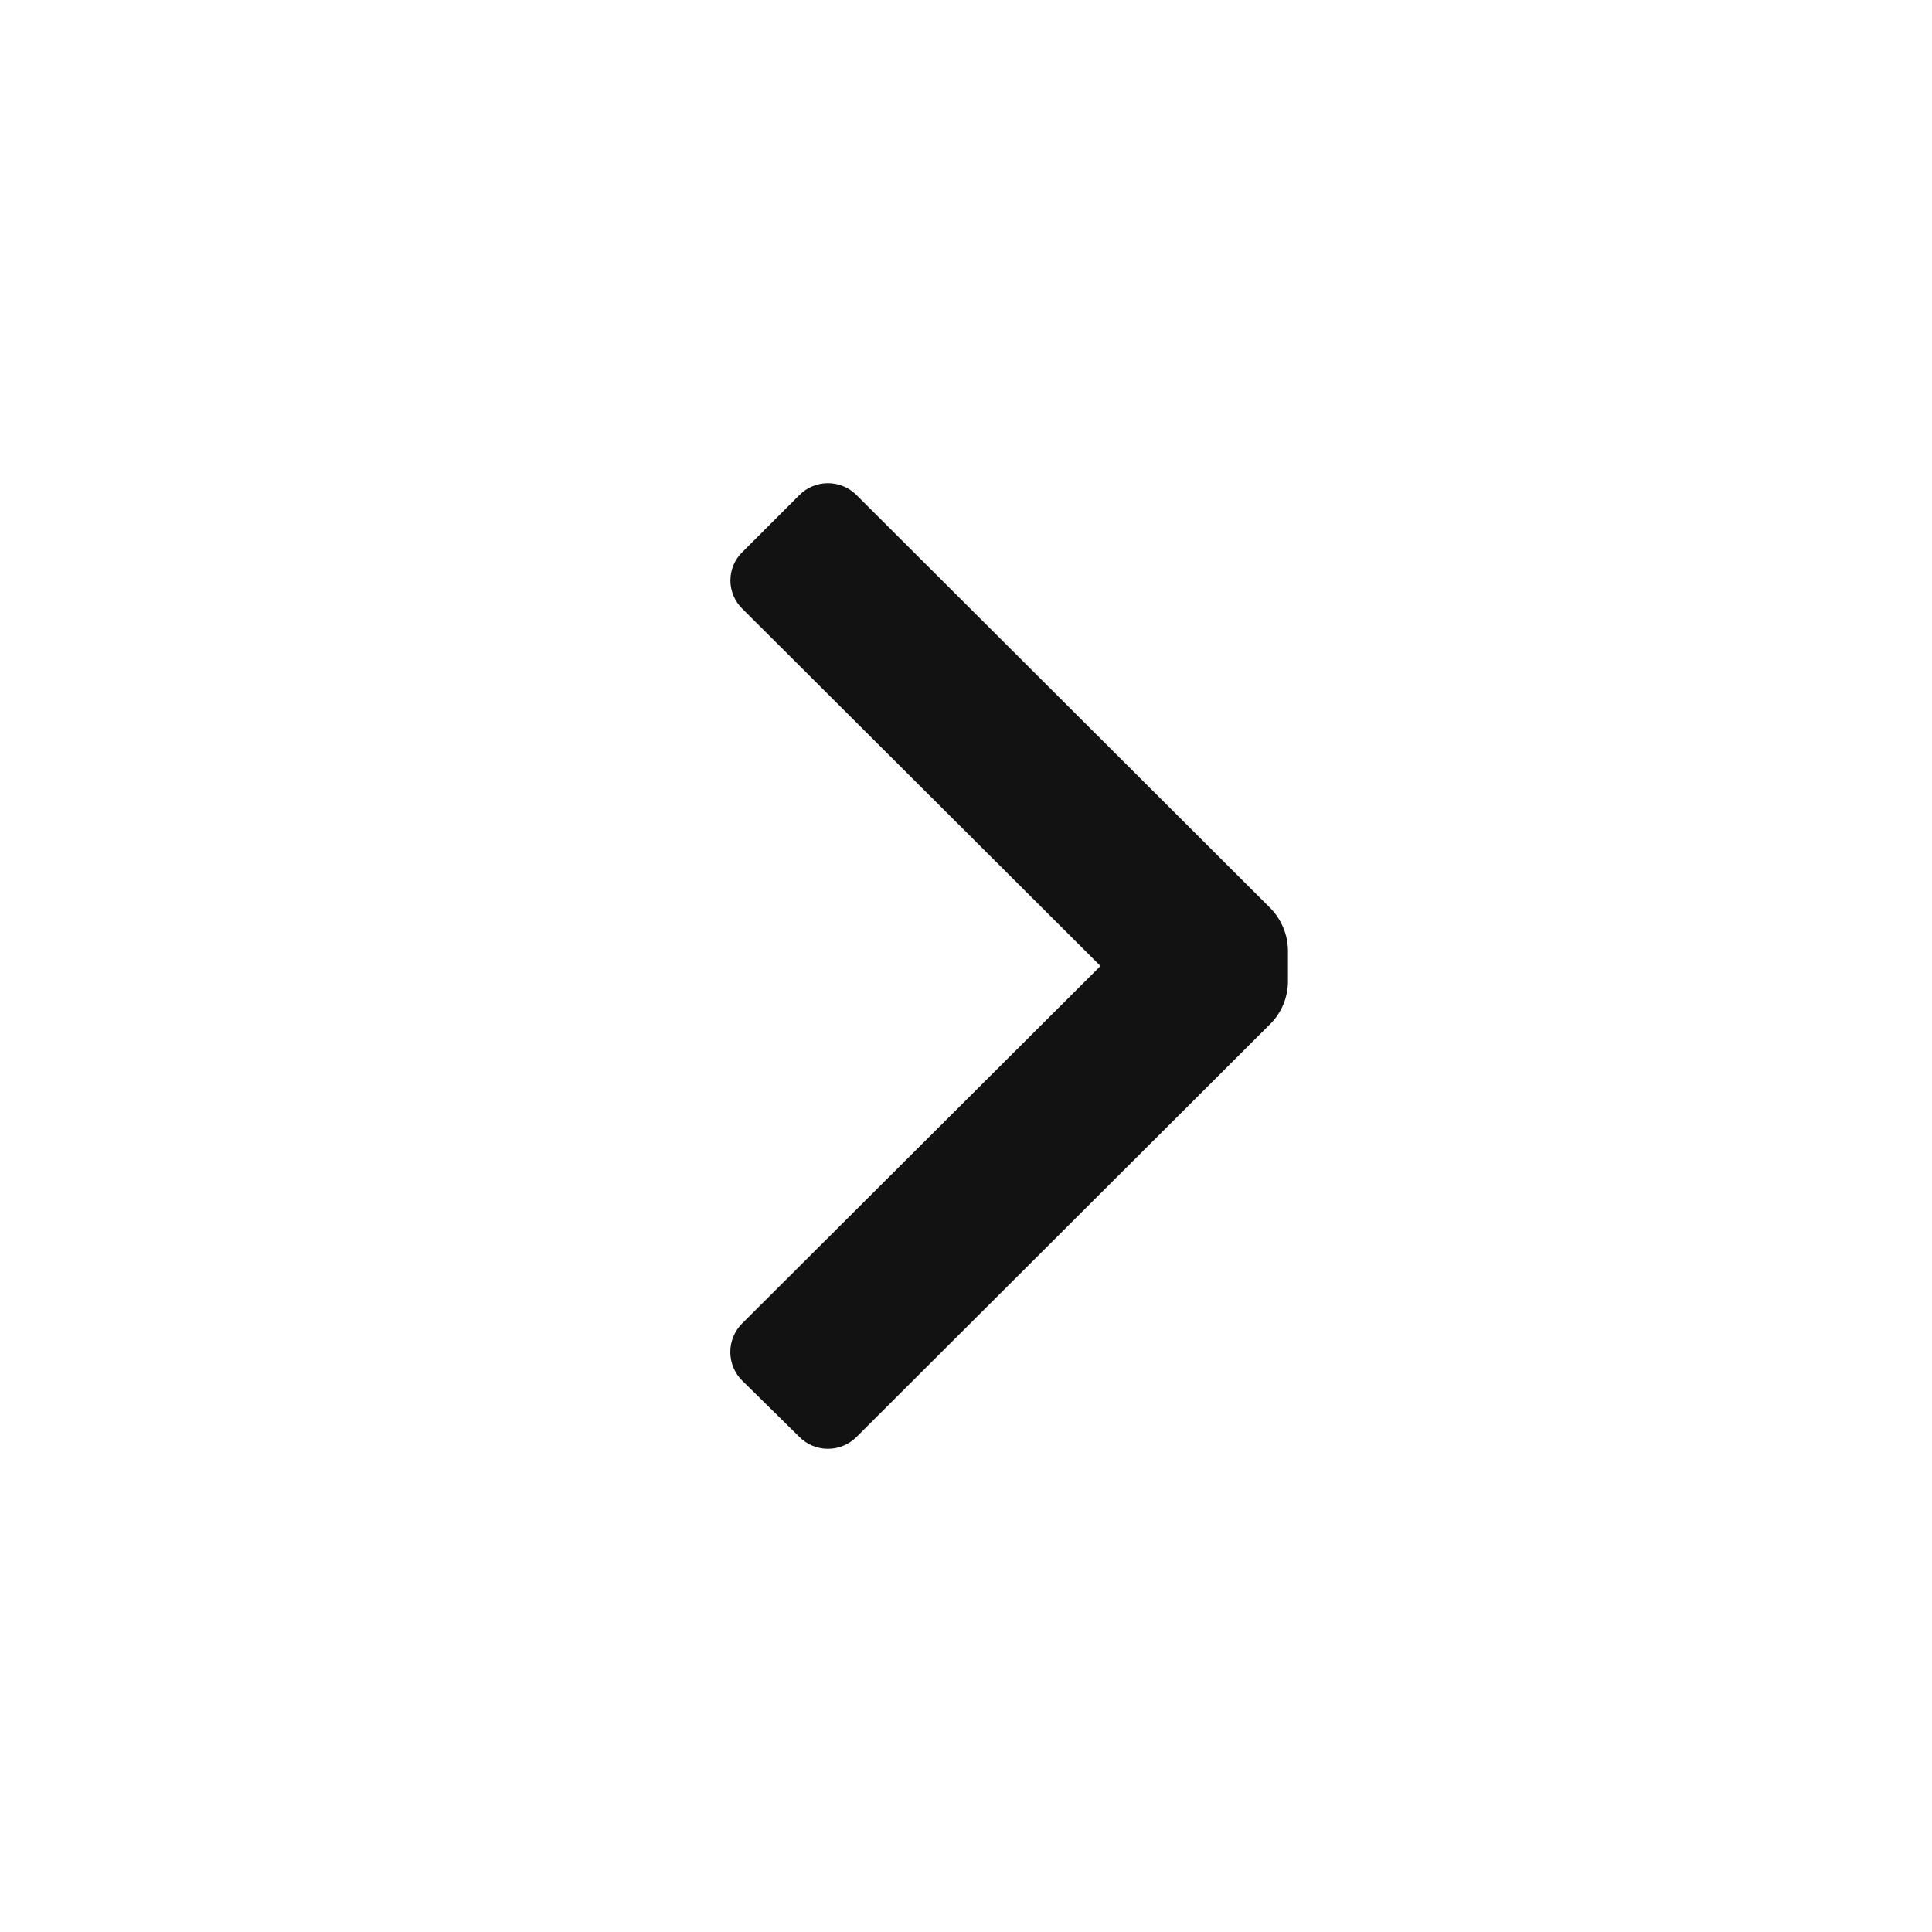 <svg width="20" height="20" viewBox="0 0 20 20" fill="none" xmlns="http://www.w3.org/2000/svg">
<path d="M13.15 10.6C13.267 10.483 13.333 10.324 13.333 10.158V9.842C13.332 9.676 13.266 9.518 13.15 9.4L8.867 5.125C8.788 5.046 8.682 5.002 8.571 5.002C8.46 5.002 8.353 5.046 8.275 5.125L7.683 5.717C7.605 5.793 7.561 5.899 7.561 6.008C7.561 6.118 7.605 6.223 7.683 6.3L11.392 10L7.683 13.7C7.604 13.778 7.56 13.885 7.56 13.996C7.56 14.107 7.604 14.213 7.683 14.292L8.275 14.875C8.353 14.954 8.46 14.998 8.571 14.998C8.682 14.998 8.788 14.954 8.867 14.875L13.15 10.6Z" fill="#121212"/>
</svg>
